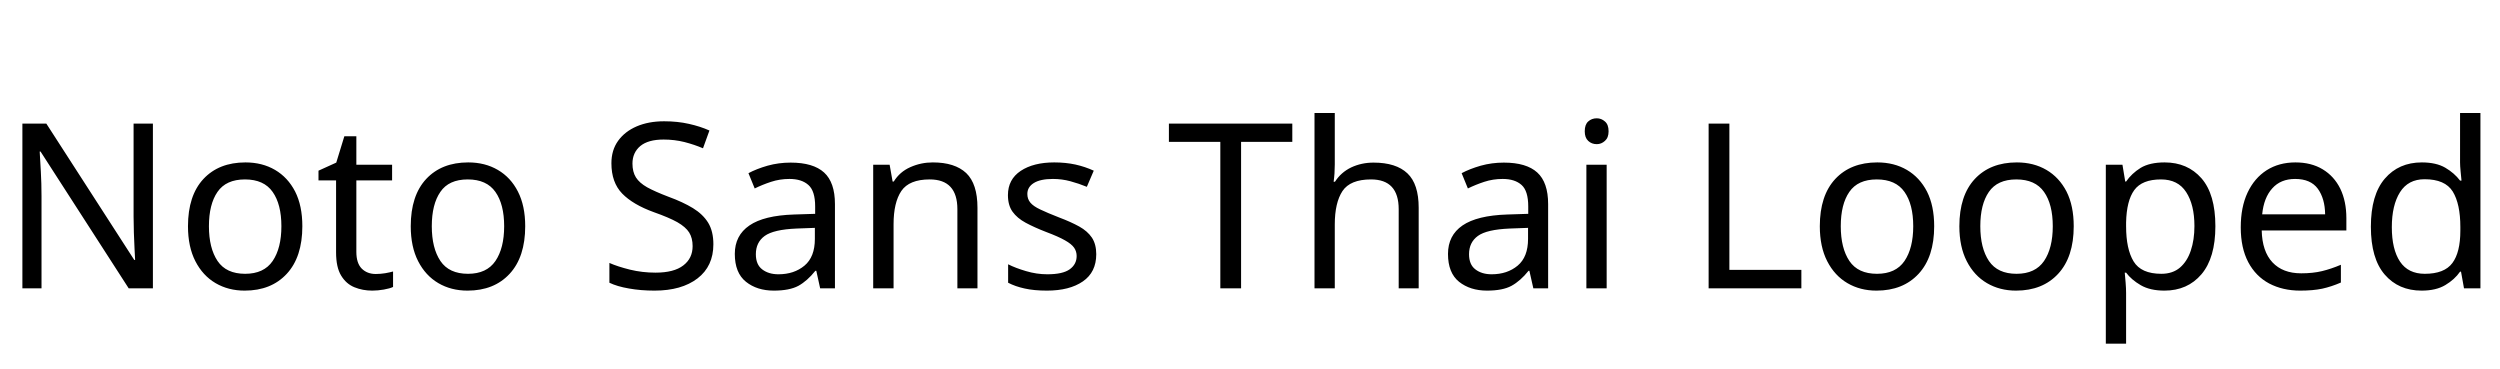<svg xmlns="http://www.w3.org/2000/svg" xmlns:xlink="http://www.w3.org/1999/xlink" width="260.136" height="38.4"><path fill="black" d="M15.91 12.86L15.91 30L13.39 30L4.22 15.77L4.13 15.77Q4.18 16.61 4.25 17.86Q4.32 19.10 4.32 20.42L4.32 20.42L4.32 30L2.33 30L2.33 12.86L4.82 12.86L13.97 27.05L14.06 27.05Q14.04 26.66 14.00 25.90Q13.97 25.13 13.93 24.22Q13.90 23.30 13.90 22.54L13.90 22.54L13.90 12.86L15.91 12.86ZM31.46 23.54L31.46 23.54Q31.46 26.74 29.84 28.49Q28.22 30.24 25.46 30.24L25.46 30.24Q23.76 30.24 22.43 29.46Q21.10 28.68 20.33 27.18Q19.56 25.68 19.56 23.54L19.56 23.54Q19.56 20.35 21.17 18.62Q22.78 16.90 25.54 16.90L25.54 16.90Q27.29 16.90 28.62 17.68Q29.95 18.46 30.71 19.93Q31.46 21.41 31.46 23.54ZM21.74 23.54L21.74 23.54Q21.74 25.82 22.64 27.16Q23.54 28.49 25.51 28.49L25.51 28.49Q27.46 28.49 28.37 27.16Q29.28 25.82 29.28 23.54L29.28 23.54Q29.28 21.26 28.37 19.97Q27.46 18.67 25.49 18.67L25.49 18.67Q23.52 18.67 22.63 19.97Q21.74 21.26 21.74 23.54ZM39.10 28.51L39.10 28.51Q39.58 28.51 40.08 28.43Q40.58 28.34 40.90 28.25L40.90 28.25L40.90 29.86Q40.56 30.02 39.94 30.13Q39.31 30.24 38.74 30.24L38.74 30.24Q37.73 30.24 36.88 29.89Q36.02 29.54 35.50 28.68Q34.97 27.82 34.97 26.26L34.97 26.26L34.97 18.77L33.14 18.77L33.14 17.76L34.99 16.92L35.83 14.18L37.08 14.18L37.08 17.14L40.80 17.14L40.80 18.77L37.08 18.77L37.08 26.21Q37.08 27.38 37.64 27.95Q38.21 28.51 39.10 28.51ZM54.65 23.54L54.65 23.54Q54.65 26.74 53.03 28.49Q51.41 30.24 48.65 30.24L48.65 30.24Q46.94 30.24 45.61 29.46Q44.28 28.68 43.51 27.18Q42.74 25.68 42.74 23.54L42.74 23.54Q42.74 20.35 44.35 18.62Q45.96 16.90 48.72 16.90L48.72 16.90Q50.47 16.90 51.80 17.68Q53.14 18.46 53.89 19.93Q54.65 21.41 54.65 23.54ZM44.93 23.54L44.93 23.54Q44.93 25.82 45.83 27.16Q46.73 28.49 48.70 28.49L48.70 28.49Q50.64 28.49 51.55 27.16Q52.46 25.82 52.46 23.54L52.46 23.54Q52.46 21.26 51.55 19.97Q50.64 18.67 48.67 18.67L48.67 18.67Q46.70 18.67 45.82 19.97Q44.93 21.26 44.93 23.54ZM74.23 25.42L74.23 25.42Q74.23 27.70 72.58 28.97Q70.92 30.24 68.11 30.24L68.11 30.24Q66.67 30.24 65.45 30.02Q64.22 29.81 63.41 29.42L63.41 29.42L63.41 27.36Q64.27 27.74 65.56 28.06Q66.84 28.37 68.21 28.37L68.21 28.37Q70.13 28.37 71.10 27.62Q72.07 26.88 72.07 25.61L72.07 25.61Q72.07 24.77 71.71 24.19Q71.35 23.62 70.48 23.12Q69.60 22.63 68.04 22.08L68.04 22.08Q65.86 21.29 64.74 20.14Q63.62 18.98 63.62 16.99L63.62 16.99Q63.62 15.62 64.32 14.65Q65.02 13.68 66.25 13.15Q67.49 12.62 69.10 12.62L69.10 12.62Q70.51 12.62 71.69 12.89Q72.86 13.15 73.82 13.58L73.82 13.58L73.15 15.43Q72.26 15.05 71.22 14.78Q70.18 14.52 69.05 14.52L69.05 14.52Q67.44 14.52 66.62 15.20Q65.81 15.89 65.81 17.02L65.81 17.02Q65.81 17.88 66.17 18.46Q66.53 19.03 67.34 19.49Q68.16 19.94 69.55 20.47L69.55 20.47Q71.06 21.02 72.11 21.66Q73.15 22.30 73.69 23.18Q74.23 24.07 74.23 25.42ZM82.27 16.92L82.27 16.92Q84.62 16.92 85.75 17.95Q86.88 18.98 86.88 21.24L86.88 21.24L86.88 30L85.34 30L84.94 28.18L84.84 28.18Q84 29.23 83.08 29.74Q82.15 30.24 80.52 30.24L80.52 30.24Q78.77 30.24 77.62 29.32Q76.46 28.39 76.46 26.42L76.46 26.42Q76.46 24.50 77.98 23.46Q79.49 22.42 82.63 22.32L82.63 22.32L84.82 22.25L84.82 21.48Q84.82 19.87 84.12 19.25Q83.42 18.62 82.15 18.62L82.15 18.62Q81.14 18.62 80.23 18.92Q79.32 19.22 78.53 19.61L78.53 19.61L77.88 18.02Q78.72 17.57 79.87 17.24Q81.02 16.92 82.27 16.92ZM84.79 23.71L82.90 23.78Q80.50 23.88 79.57 24.55Q78.65 25.22 78.65 26.45L78.65 26.45Q78.65 27.53 79.31 28.03Q79.97 28.54 81 28.54L81 28.54Q82.63 28.54 83.71 27.64Q84.79 26.74 84.79 24.86L84.79 24.86L84.79 23.71ZM97.06 16.90L97.06 16.90Q99.36 16.90 100.54 18.01Q101.71 19.13 101.71 21.62L101.71 21.62L101.71 30L99.62 30L99.62 21.77Q99.62 18.67 96.74 18.67L96.74 18.67Q94.61 18.67 93.79 19.87Q92.98 21.07 92.98 23.33L92.98 23.33L92.98 30L90.86 30L90.86 17.14L92.57 17.14L92.88 18.89L93 18.89Q93.62 17.88 94.73 17.39Q95.83 16.90 97.06 16.90ZM114.07 26.45L114.07 26.45Q114.07 28.32 112.68 29.28Q111.29 30.24 108.94 30.24L108.94 30.24Q107.59 30.24 106.62 30.02Q105.65 29.81 104.90 29.42L104.90 29.42L104.90 27.50Q105.67 27.89 106.76 28.21Q107.86 28.54 108.98 28.54L108.98 28.54Q110.59 28.54 111.31 28.02Q112.03 27.50 112.03 26.64L112.03 26.64Q112.03 26.16 111.77 25.78Q111.50 25.39 110.82 25.01Q110.14 24.62 108.86 24.14L108.86 24.14Q107.62 23.66 106.73 23.18Q105.84 22.70 105.36 22.03Q104.88 21.36 104.88 20.30L104.88 20.30Q104.88 18.67 106.21 17.78Q107.54 16.90 109.70 16.90L109.70 16.90Q110.88 16.90 111.90 17.12Q112.92 17.35 113.81 17.76L113.81 17.76L113.09 19.44Q112.27 19.10 111.38 18.86Q110.50 18.62 109.56 18.62L109.56 18.62Q108.26 18.62 107.58 19.04Q106.90 19.46 106.90 20.18L106.90 20.18Q106.90 20.71 107.21 21.08Q107.52 21.46 108.25 21.80Q108.98 22.15 110.21 22.63L110.21 22.63Q111.43 23.09 112.30 23.57Q113.16 24.05 113.62 24.73Q114.07 25.42 114.07 26.45ZM129.14 14.76L129.14 30L126.98 30L126.98 14.76L121.63 14.76L121.63 12.86L134.47 12.86L134.47 14.76L129.14 14.76ZM138.89 11.76L138.89 17.11Q138.89 18.07 138.77 18.91L138.77 18.91L138.91 18.91Q139.54 17.93 140.60 17.42Q141.67 16.92 142.92 16.92L142.92 16.92Q145.27 16.92 146.45 18.04Q147.62 19.15 147.62 21.62L147.62 21.62L147.62 30L145.54 30L145.54 21.77Q145.54 18.67 142.66 18.67L142.66 18.67Q140.50 18.67 139.69 19.88Q138.89 21.10 138.89 23.35L138.89 23.35L138.89 30L136.78 30L136.78 11.76L138.89 11.76ZM156.48 16.92L156.48 16.92Q158.83 16.92 159.96 17.95Q161.09 18.98 161.09 21.24L161.09 21.24L161.09 30L159.55 30L159.14 28.18L159.05 28.18Q158.21 29.23 157.28 29.74Q156.36 30.24 154.73 30.24L154.73 30.24Q152.98 30.24 151.82 29.32Q150.67 28.39 150.67 26.42L150.67 26.42Q150.67 24.50 152.18 23.46Q153.70 22.42 156.84 22.32L156.84 22.32L159.02 22.25L159.02 21.48Q159.02 19.87 158.33 19.25Q157.63 18.62 156.36 18.62L156.36 18.62Q155.35 18.62 154.44 18.92Q153.53 19.22 152.74 19.61L152.74 19.61L152.09 18.02Q152.93 17.57 154.08 17.24Q155.23 16.92 156.48 16.92ZM159.00 23.71L157.10 23.78Q154.70 23.88 153.78 24.55Q152.86 25.22 152.86 26.45L152.86 26.45Q152.86 27.53 153.52 28.03Q154.18 28.54 155.21 28.54L155.21 28.54Q156.84 28.54 157.92 27.64Q159.00 26.74 159.00 24.86L159.00 24.86L159.00 23.71ZM166.15 12.31L166.15 12.31Q166.63 12.31 167.00 12.64Q167.38 12.96 167.38 13.66L167.38 13.66Q167.38 14.33 167.00 14.66Q166.63 15 166.15 15L166.15 15Q165.62 15 165.26 14.66Q164.90 14.33 164.90 13.66L164.90 13.66Q164.90 12.96 165.26 12.64Q165.62 12.31 166.15 12.31ZM165.07 17.14L167.18 17.14L167.18 30L165.07 30L165.07 17.14ZM187.44 30L177.79 30L177.79 12.86L179.95 12.86L179.95 28.08L187.44 28.08L187.44 30ZM201.26 23.54L201.26 23.54Q201.26 26.74 199.64 28.49Q198.02 30.24 195.26 30.24L195.26 30.24Q193.56 30.24 192.23 29.46Q190.90 28.68 190.13 27.18Q189.36 25.68 189.36 23.54L189.36 23.54Q189.36 20.35 190.97 18.62Q192.58 16.90 195.34 16.90L195.34 16.90Q197.09 16.90 198.42 17.68Q199.75 18.46 200.51 19.93Q201.26 21.41 201.26 23.54ZM191.54 23.54L191.54 23.54Q191.54 25.82 192.44 27.16Q193.34 28.49 195.31 28.49L195.31 28.49Q197.26 28.49 198.17 27.16Q199.08 25.82 199.08 23.54L199.08 23.54Q199.08 21.26 198.17 19.97Q197.26 18.67 195.29 18.67L195.29 18.67Q193.32 18.67 192.43 19.97Q191.54 21.26 191.54 23.54ZM215.78 23.54L215.78 23.54Q215.78 26.74 214.16 28.49Q212.54 30.24 209.78 30.24L209.78 30.24Q208.08 30.24 206.75 29.46Q205.42 28.68 204.65 27.18Q203.88 25.68 203.88 23.54L203.88 23.54Q203.88 20.35 205.49 18.62Q207.10 16.90 209.86 16.90L209.86 16.90Q211.61 16.90 212.94 17.68Q214.27 18.46 215.03 19.93Q215.78 21.41 215.78 23.54ZM206.06 23.54L206.06 23.54Q206.06 25.82 206.96 27.16Q207.86 28.49 209.83 28.49L209.83 28.49Q211.78 28.49 212.69 27.16Q213.60 25.82 213.60 23.54L213.60 23.54Q213.60 21.26 212.69 19.97Q211.78 18.67 209.81 18.67L209.81 18.67Q207.84 18.67 206.95 19.97Q206.06 21.26 206.06 23.54ZM225.24 16.90L225.24 16.90Q227.62 16.90 229.07 18.55Q230.52 20.21 230.52 23.54L230.52 23.54Q230.52 26.83 229.07 28.54Q227.62 30.24 225.22 30.24L225.22 30.24Q223.73 30.24 222.76 29.68Q221.78 29.11 221.23 28.37L221.23 28.37L221.09 28.37Q221.14 28.78 221.18 29.40Q221.23 30.02 221.23 30.48L221.23 30.48L221.23 35.76L219.12 35.76L219.12 17.14L220.85 17.14L221.14 18.89L221.23 18.89Q221.81 18.05 222.74 17.47Q223.68 16.90 225.24 16.90ZM224.86 18.67L224.86 18.67Q222.89 18.67 222.08 19.78Q221.28 20.88 221.23 23.14L221.23 23.14L221.23 23.54Q221.23 25.92 222.01 27.20Q222.79 28.49 224.90 28.49L224.90 28.49Q226.08 28.49 226.84 27.84Q227.59 27.19 227.96 26.08Q228.34 24.96 228.34 23.52L228.34 23.52Q228.34 21.31 227.48 19.99Q226.63 18.67 224.86 18.67ZM238.85 16.90L238.85 16.90Q240.50 16.90 241.69 17.62Q242.88 18.34 243.52 19.64Q244.15 20.95 244.15 22.70L244.15 22.70L244.15 23.98L235.34 23.98Q235.39 26.16 236.46 27.30Q237.53 28.44 239.45 28.44L239.45 28.44Q240.67 28.44 241.62 28.21Q242.57 27.98 243.58 27.55L243.58 27.55L243.58 29.40Q242.59 29.83 241.63 30.04Q240.67 30.24 239.35 30.24L239.35 30.24Q237.53 30.24 236.12 29.50Q234.72 28.75 233.94 27.28Q233.16 25.80 233.16 23.66L233.16 23.66Q233.16 21.55 233.87 20.04Q234.58 18.53 235.86 17.71Q237.14 16.90 238.85 16.90ZM238.82 18.62L238.82 18.62Q237.31 18.62 236.44 19.60Q235.56 20.57 235.39 22.30L235.39 22.30L241.94 22.30Q241.92 20.66 241.18 19.64Q240.43 18.62 238.82 18.62ZM251.98 30.24L251.98 30.24Q249.58 30.24 248.14 28.57Q246.70 26.90 246.70 23.59L246.70 23.59Q246.70 20.28 248.15 18.59Q249.60 16.90 252 16.90L252 16.90Q253.49 16.90 254.44 17.45Q255.38 18 255.98 18.79L255.98 18.79L256.13 18.79Q256.10 18.48 256.04 17.87Q255.98 17.26 255.98 16.90L255.98 16.90L255.98 11.76L258.10 11.76L258.10 30L256.39 30L256.08 28.27L255.98 28.27Q255.41 29.09 254.45 29.66Q253.49 30.24 251.98 30.24ZM252.31 28.49L252.31 28.49Q254.35 28.49 255.18 27.37Q256.01 26.26 256.01 24L256.01 24L256.01 23.62Q256.01 21.22 255.22 19.93Q254.42 18.65 252.29 18.65L252.29 18.65Q250.58 18.65 249.73 20.00Q248.88 21.36 248.88 23.64L248.88 23.64Q248.88 25.94 249.73 27.22Q250.58 28.49 252.31 28.49Z"/></svg>